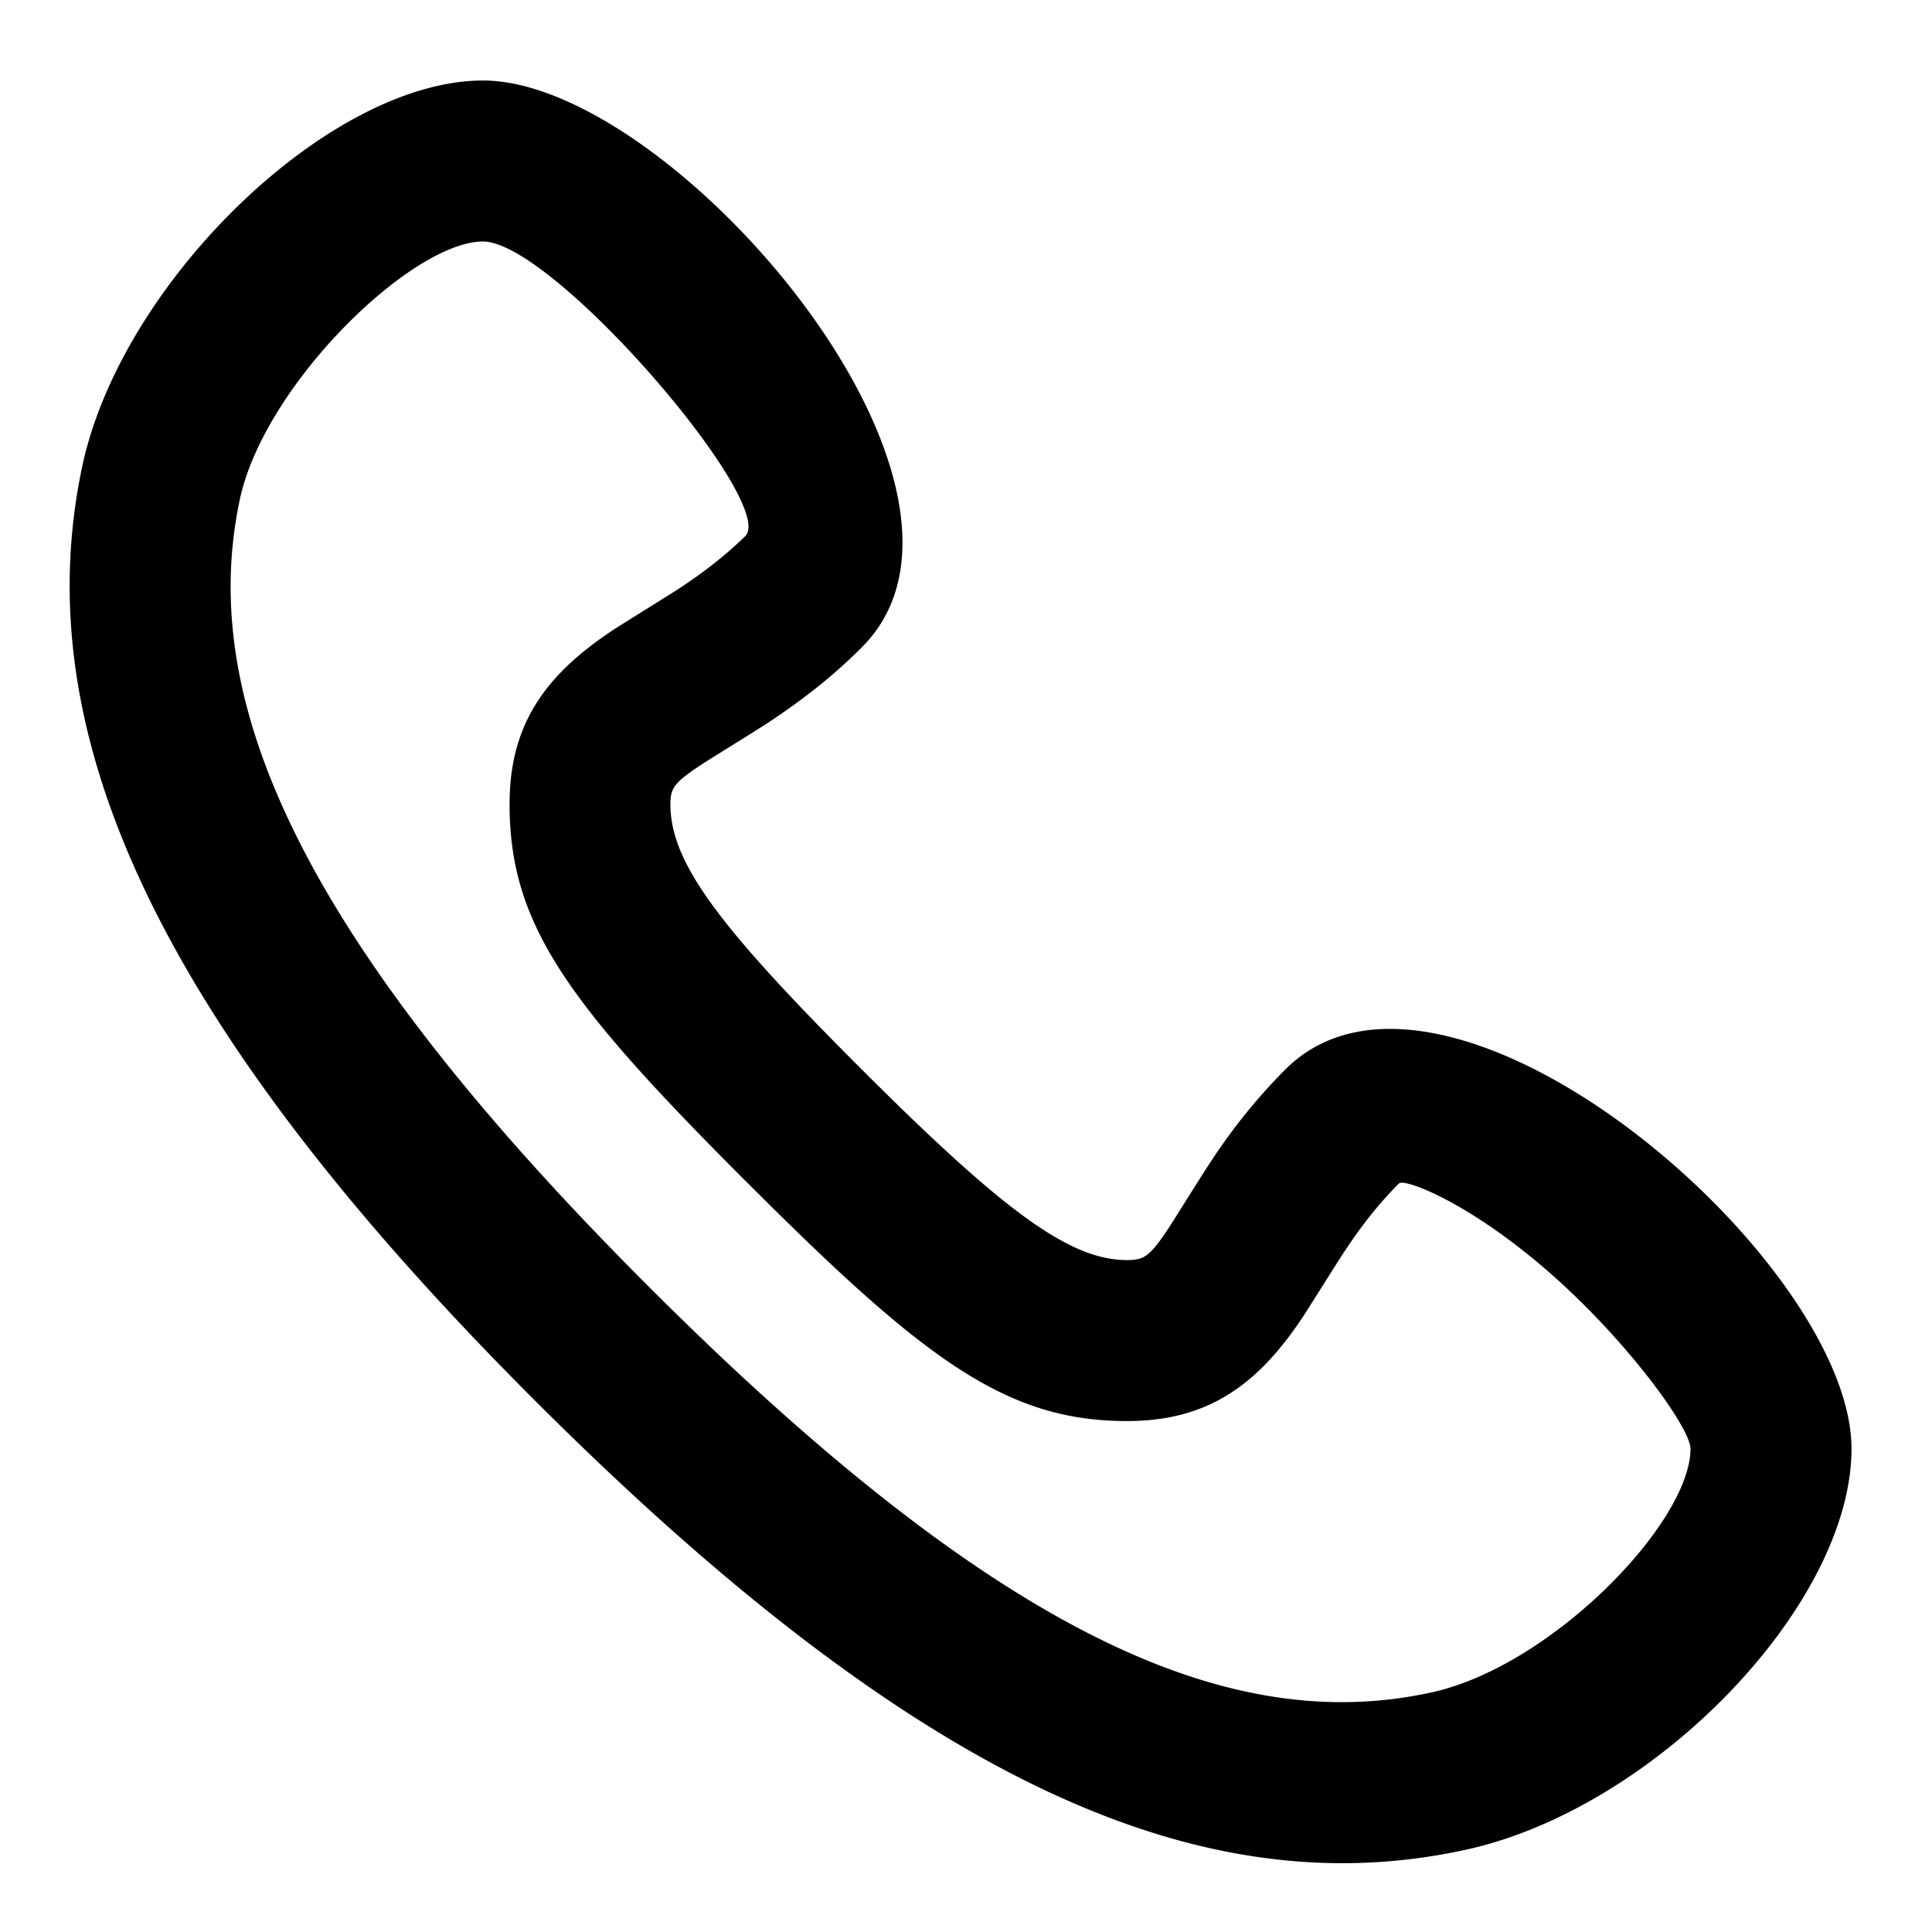 <svg xmlns="http://www.w3.org/2000/svg" width="16" height="16" viewBox="0 0 24 24"><path d="M21 17.997c0-.266-.824-1.394-1.817-2.245-.97-.832-1.74-1.116-1.804-1.051-.245.245-.45.504-.661.82-.102.152-.455.72-.54.848-.566.85-1.188 1.284-2.178 1.284-1.5 0-2.514-.757-4.707-2.952l-.044-.043C7.055 12.462 6.33 11.49 6.33 9.99c0-.983.435-1.6 1.285-2.163.13-.086.69-.43.837-.527.311-.206.565-.405.806-.64C9.663 6.255 6.874 3 6 3c-.882 0-2.72 1.779-3.022 3.21-.514 2.433.652 5.342 5.058 9.75 4.436 4.44 7.3 5.6 9.75 5.063C19.28 20.695 21 18.91 21 17.997zm2 0c0 1.933-2.435 4.464-4.786 4.98-3.202.702-6.716-.722-11.593-5.603-4.844-4.847-6.27-8.404-5.6-11.578C1.507 3.503 4.092 1 6 1c2.352 0 6.687 5.058 4.707 7.04l-.05.05c-.341.333-.693.608-1.104.88-.183.12-.743.464-.835.525-.344.228-.39.293-.39.496 0 .717.588 1.504 2.336 3.253 1.792 1.793 2.617 2.409 3.336 2.409.216 0 .284-.048.515-.394.06-.09.413-.66.54-.85a7.19 7.19 0 0 1 .91-1.122C17.945 11.304 23 15.633 23 17.997z"/></svg>